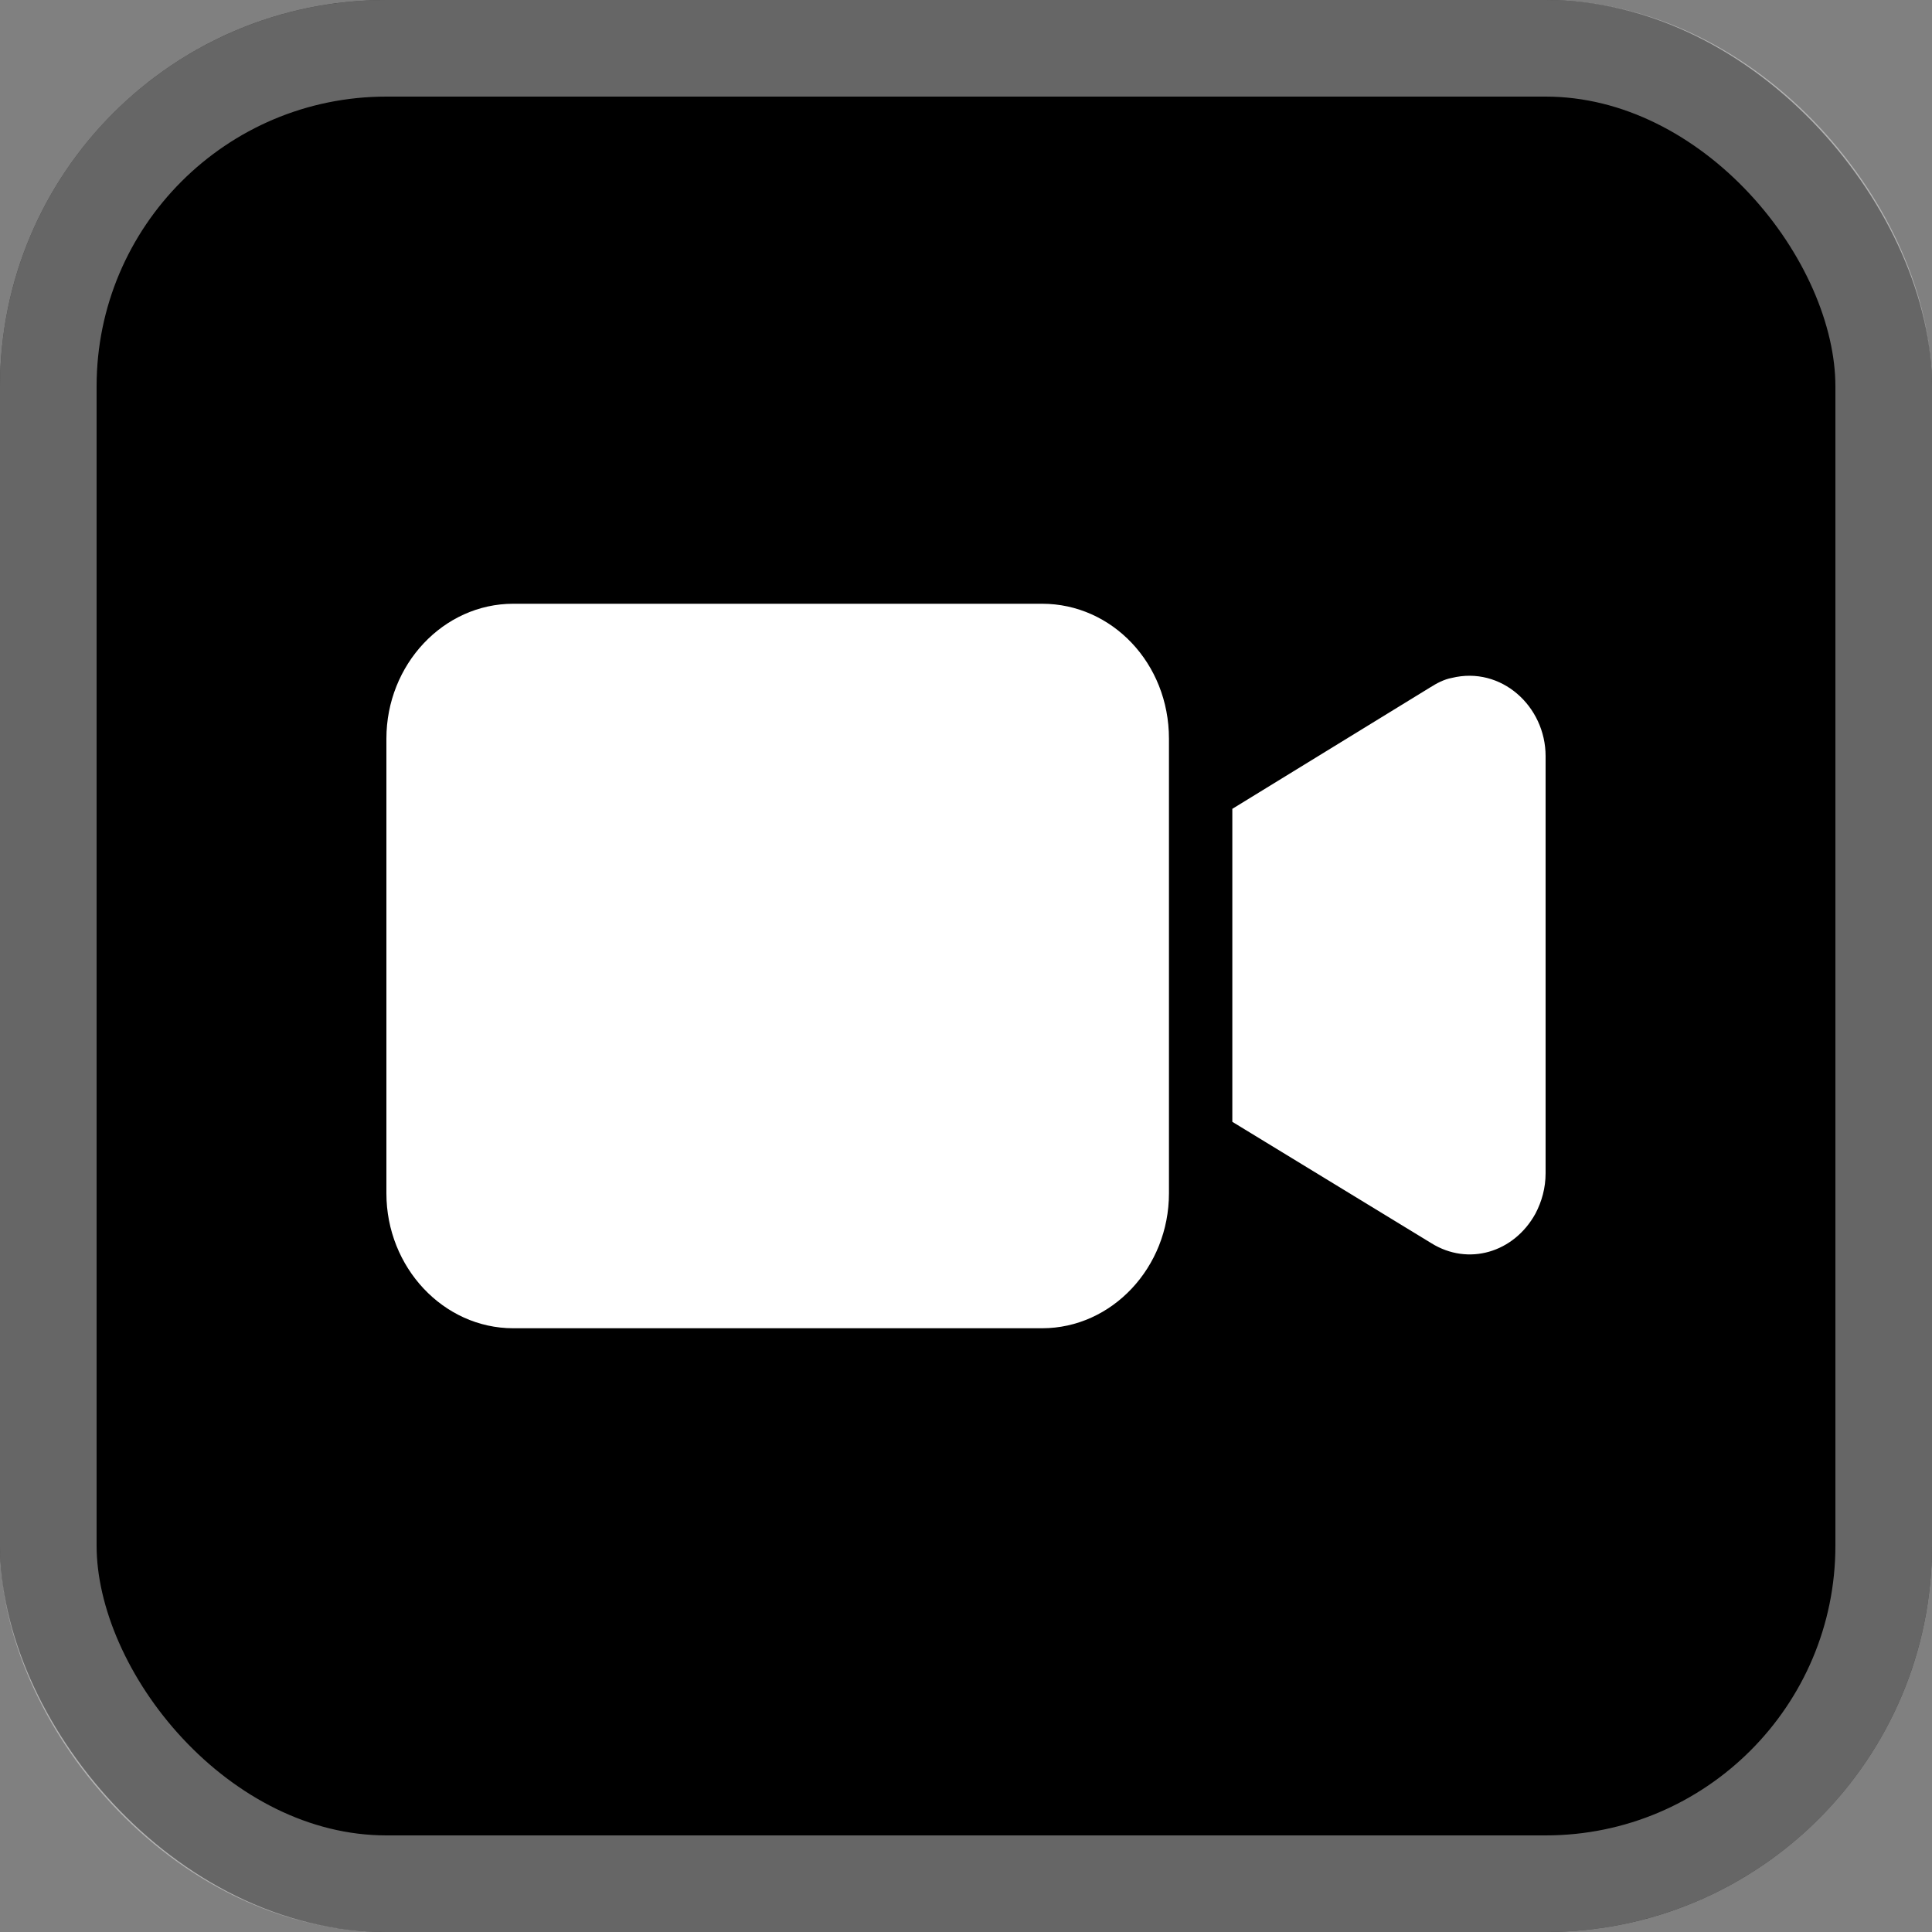 <svg width="20" height="20" viewBox="0 0 20 20" fill="colorCurrent" xmlns="http://www.w3.org/2000/svg">
<rect x="0" y="0" width="20" height="20" fill="#808080" stroke="none"/>
<g clip-path="url(#clip0_1035_52505)">
<rect width="20" height="20" rx="4" fill="colorCurrent"/>
<rect x="0.5" y="0.5" width="19" height="19" rx="3.5" stroke="white" stroke-opacity="0.4"/>
<path d="M10.788 6.25L5.313 6.25C4.591 6.25 4 6.878 4 7.647L4 12.353C4 13.121 4.591 13.75 5.313 13.75H10.788C11.51 13.75 12.101 13.121 12.101 12.353V7.647C12.101 6.865 11.51 6.25 10.788 6.25Z" fill="white"/>
<path d="M15.028 7.018C14.95 7.032 14.871 7.074 14.805 7.116L12.757 8.373V11.613L14.818 12.87C15.199 13.107 15.672 12.968 15.895 12.563C15.961 12.437 16 12.297 16 12.144V7.828C16 7.311 15.54 6.892 15.028 7.018Z" fill="white"/>
</g>
<defs>
<clipPath id="clip0_1035_52505">
<rect width="20" height="20" fill="white"/>
</clipPath>
</defs>
</svg>
